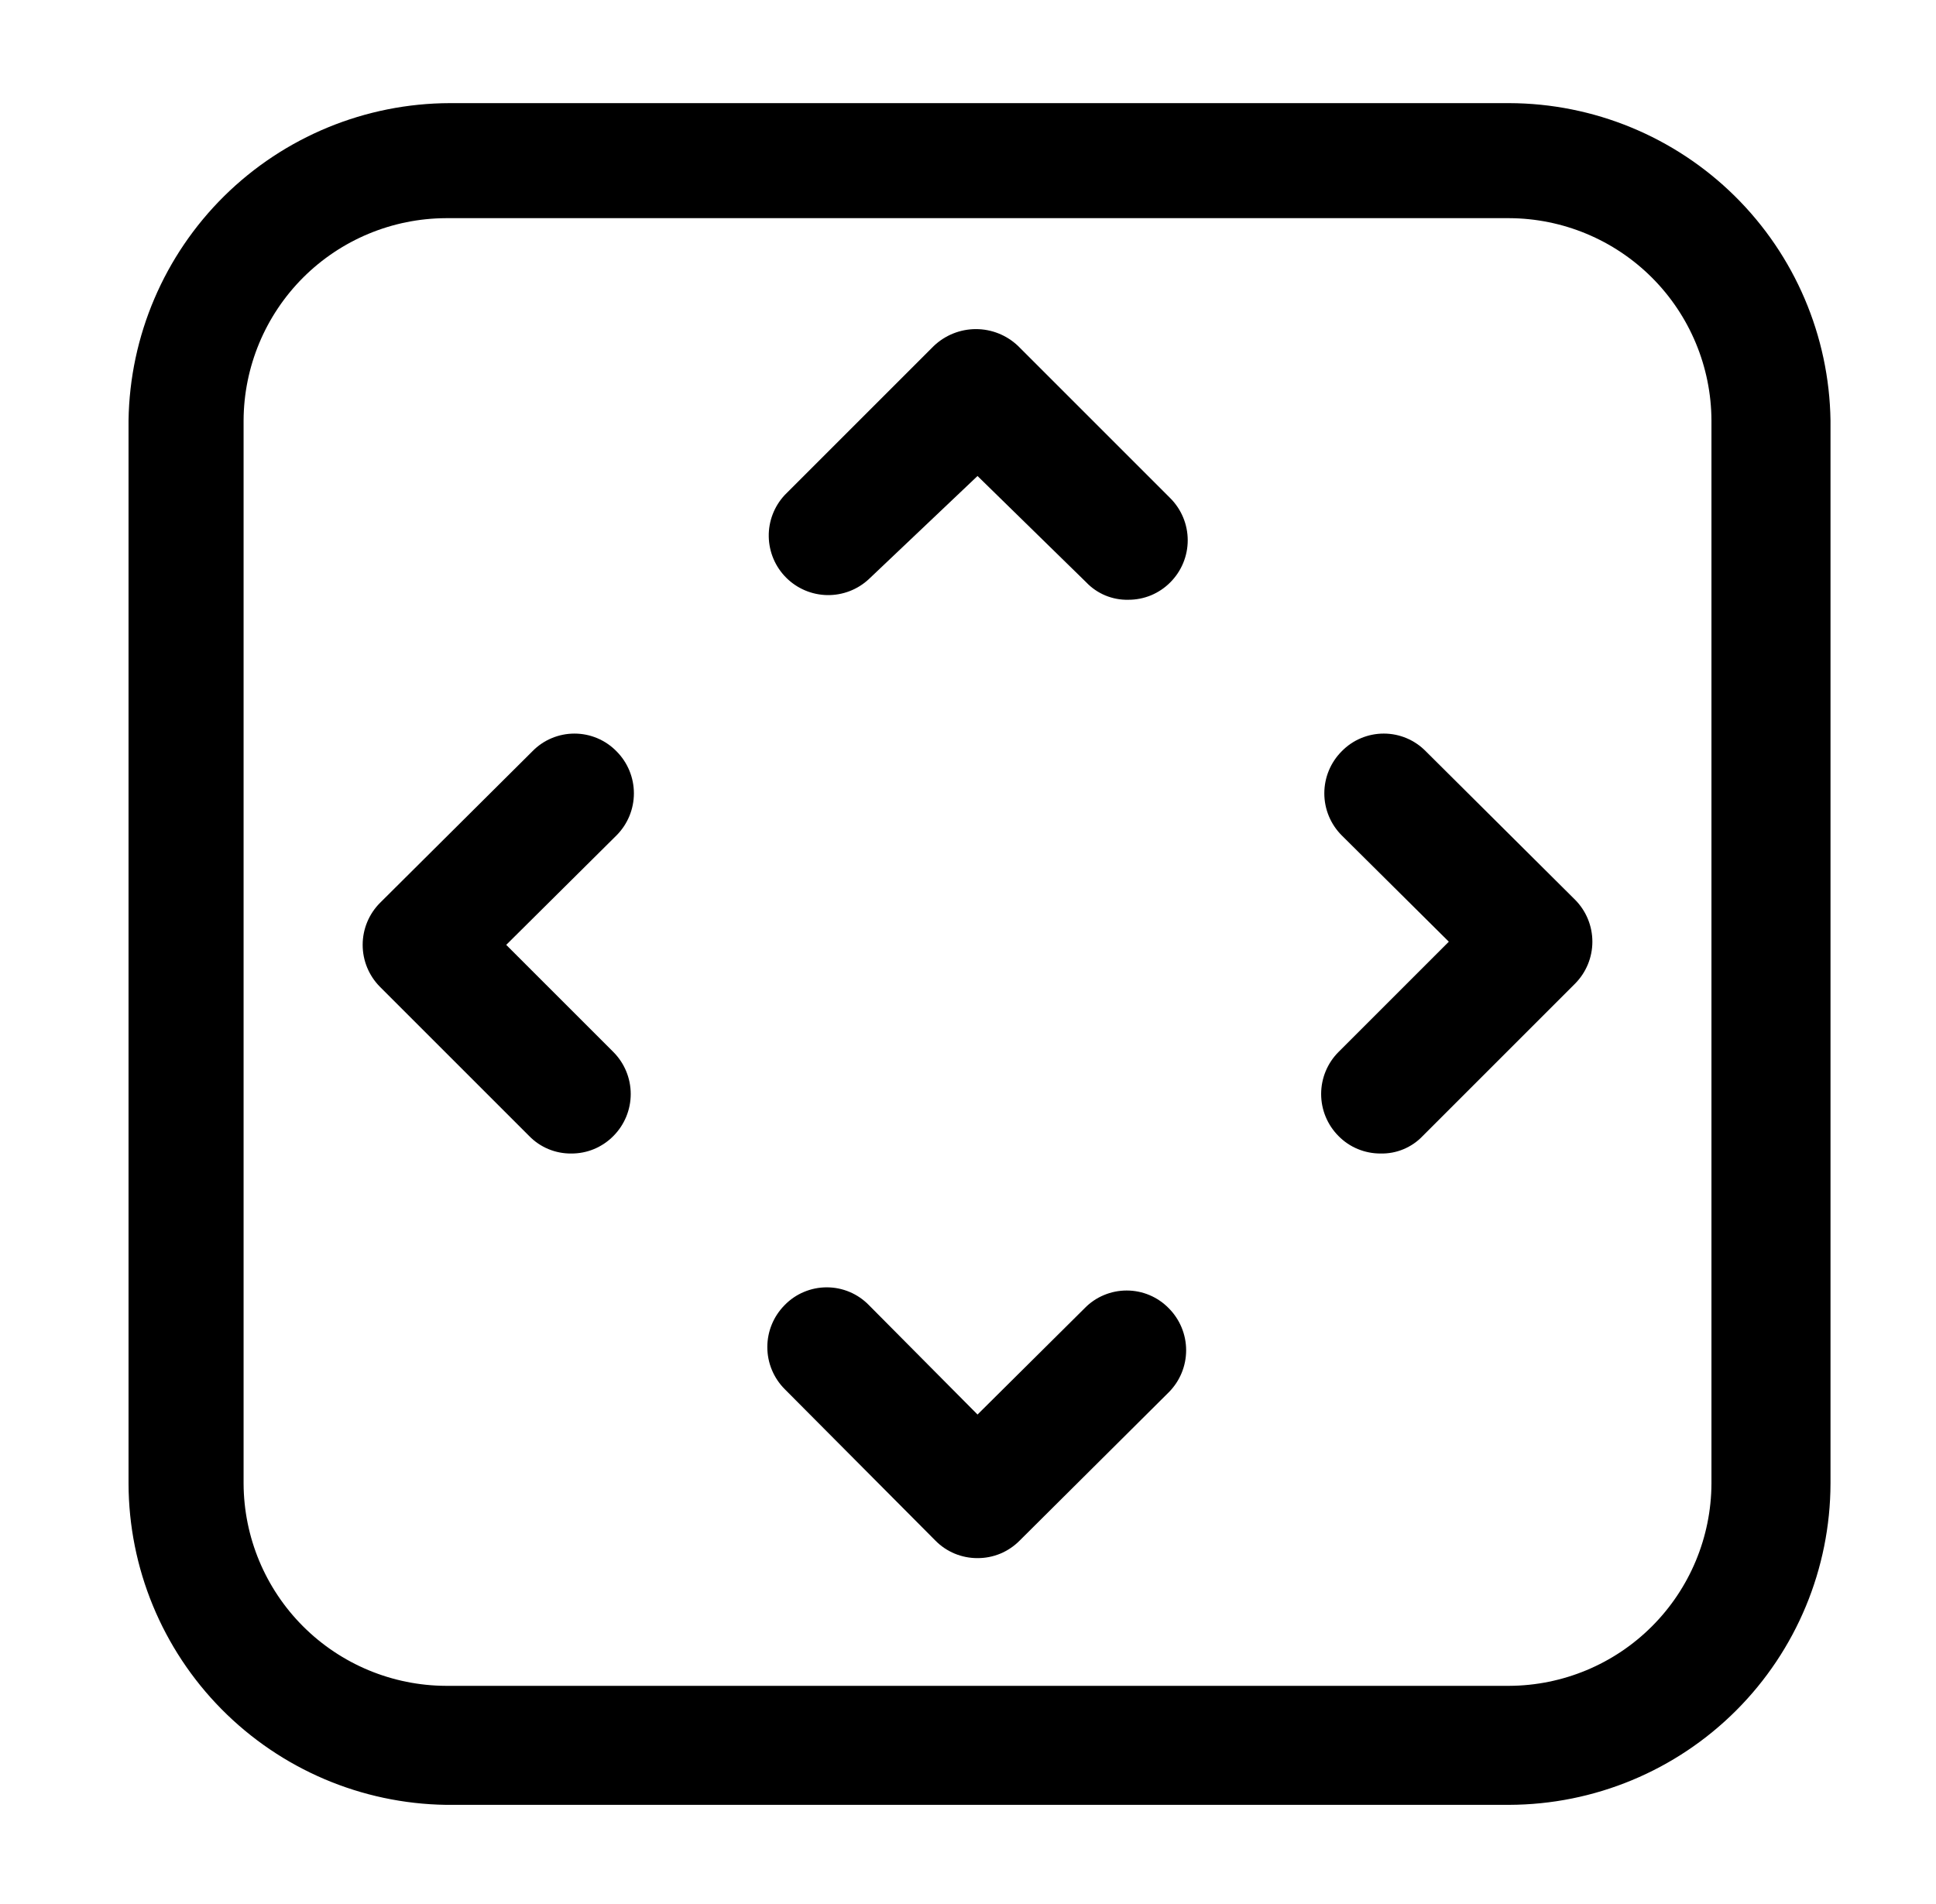 <svg xmlns="http://www.w3.org/2000/svg" viewBox="0 0 61 60" fill="currentColor">
  <path d="M35.55 18.9c-.247.006-.492-.041-.721-.135-.228-.095-.434-.236-.604-.415L30.8 15l-3.425 3.25c-.355.331-.826.511-1.311.503-.486-.009-.949-.205-1.293-.549-.344-.344-.54-.807-.549-1.293-.009-.486.172-.956.503-1.311l4.7-4.7c.358-.339.832-.529 1.325-.529.493 0 .967.189 1.325.529l4.8 4.8c.351.352.548.828.548 1.325s-.197.973-.548 1.325c-.173.175-.38.314-.607.409-.228.094-.472.142-.718.141Zm-4.75 30.2c-.246.001-.49-.047-.718-.141-.228-.095-.434-.233-.607-.409l-4.75-4.775c-.351-.352-.548-.828-.548-1.325s.197-.973.548-1.325c.172-.177.378-.318.606-.413.228-.096.472-.145.719-.145s.491.049.719.145c.228.096.434.237.606.413l3.425 3.45 3.375-3.35c.172-.177.378-.318.606-.413.228-.096.472-.145.719-.145s.491.049.719.145c.228.096.434.237.606.413.351.352.548.828.548 1.325s-.197.973-.548 1.325l-4.7 4.675c-.173.175-.38.314-.607.409-.228.094-.472.142-.718.141Z"/>
  <path d="M47.55 56.875h-33.5c-2.662-.039-5.201-1.123-7.072-3.017-1.87-1.894-2.922-4.447-2.928-7.109v-33.5c.039-2.662 1.123-5.201 3.016-7.072C8.96 4.308 11.513 3.256 14.175 3.25h33.375c2.662.006 5.215 1.058 7.109 2.928 1.894 1.87 2.977 4.41 3.017 7.072v33.5c-.007 2.683-1.075 5.255-2.973 7.152-1.897 1.897-4.469 2.966-7.152 2.973Zm-33.5-50c-1.689.007-3.306.68-4.501 1.874C8.356 9.944 7.682 11.561 7.675 13.25v33.5c.007 1.689.68 3.306 1.874 4.5 1.194 1.194 2.812 1.868 4.501 1.875h33.5c1.689-.007 3.306-.68 4.5-1.875 1.194-1.194 1.868-2.812 1.875-4.5v-33.5c-.007-1.689-.68-3.306-1.875-4.501-1.194-1.194-2.812-1.868-4.5-1.874h-33.5Z"/>
  <path d="M43.5 36.35c-.246.001-.49-.047-.718-.141-.228-.094-.434-.233-.607-.409-.351-.352-.548-.828-.548-1.325s.197-.974.548-1.325l3.475-3.475-3.375-3.35c-.351-.352-.548-.828-.548-1.325s.197-.974.548-1.325c.172-.177.378-.318.606-.413.228-.096.472-.145.719-.145s.491.049.719.145c.228.096.434.237.606.413l4.7 4.675c.351.351.548.828.548 1.325s-.197.973-.548 1.325l-4.8 4.8c-.17.179-.376.32-.605.415-.228.095-.473.141-.721.135Zm-25.5 0c-.246.003-.491-.045-.719-.139-.228-.095-.434-.234-.606-.411l-4.7-4.7c-.351-.352-.548-.828-.548-1.325s.197-.974.548-1.325l4.8-4.775c.172-.177.378-.318.606-.413.228-.096.472-.145.719-.145s.491.049.719.145c.228.096.434.237.606.413.351.351.548.828.548 1.325s-.197.973-.548 1.325l-3.475 3.45 3.375 3.375c.351.351.548.828.548 1.325s-.197.973-.548 1.325c-.173.175-.38.314-.607.409-.228.095-.472.142-.718.141Z"/>
</svg>
